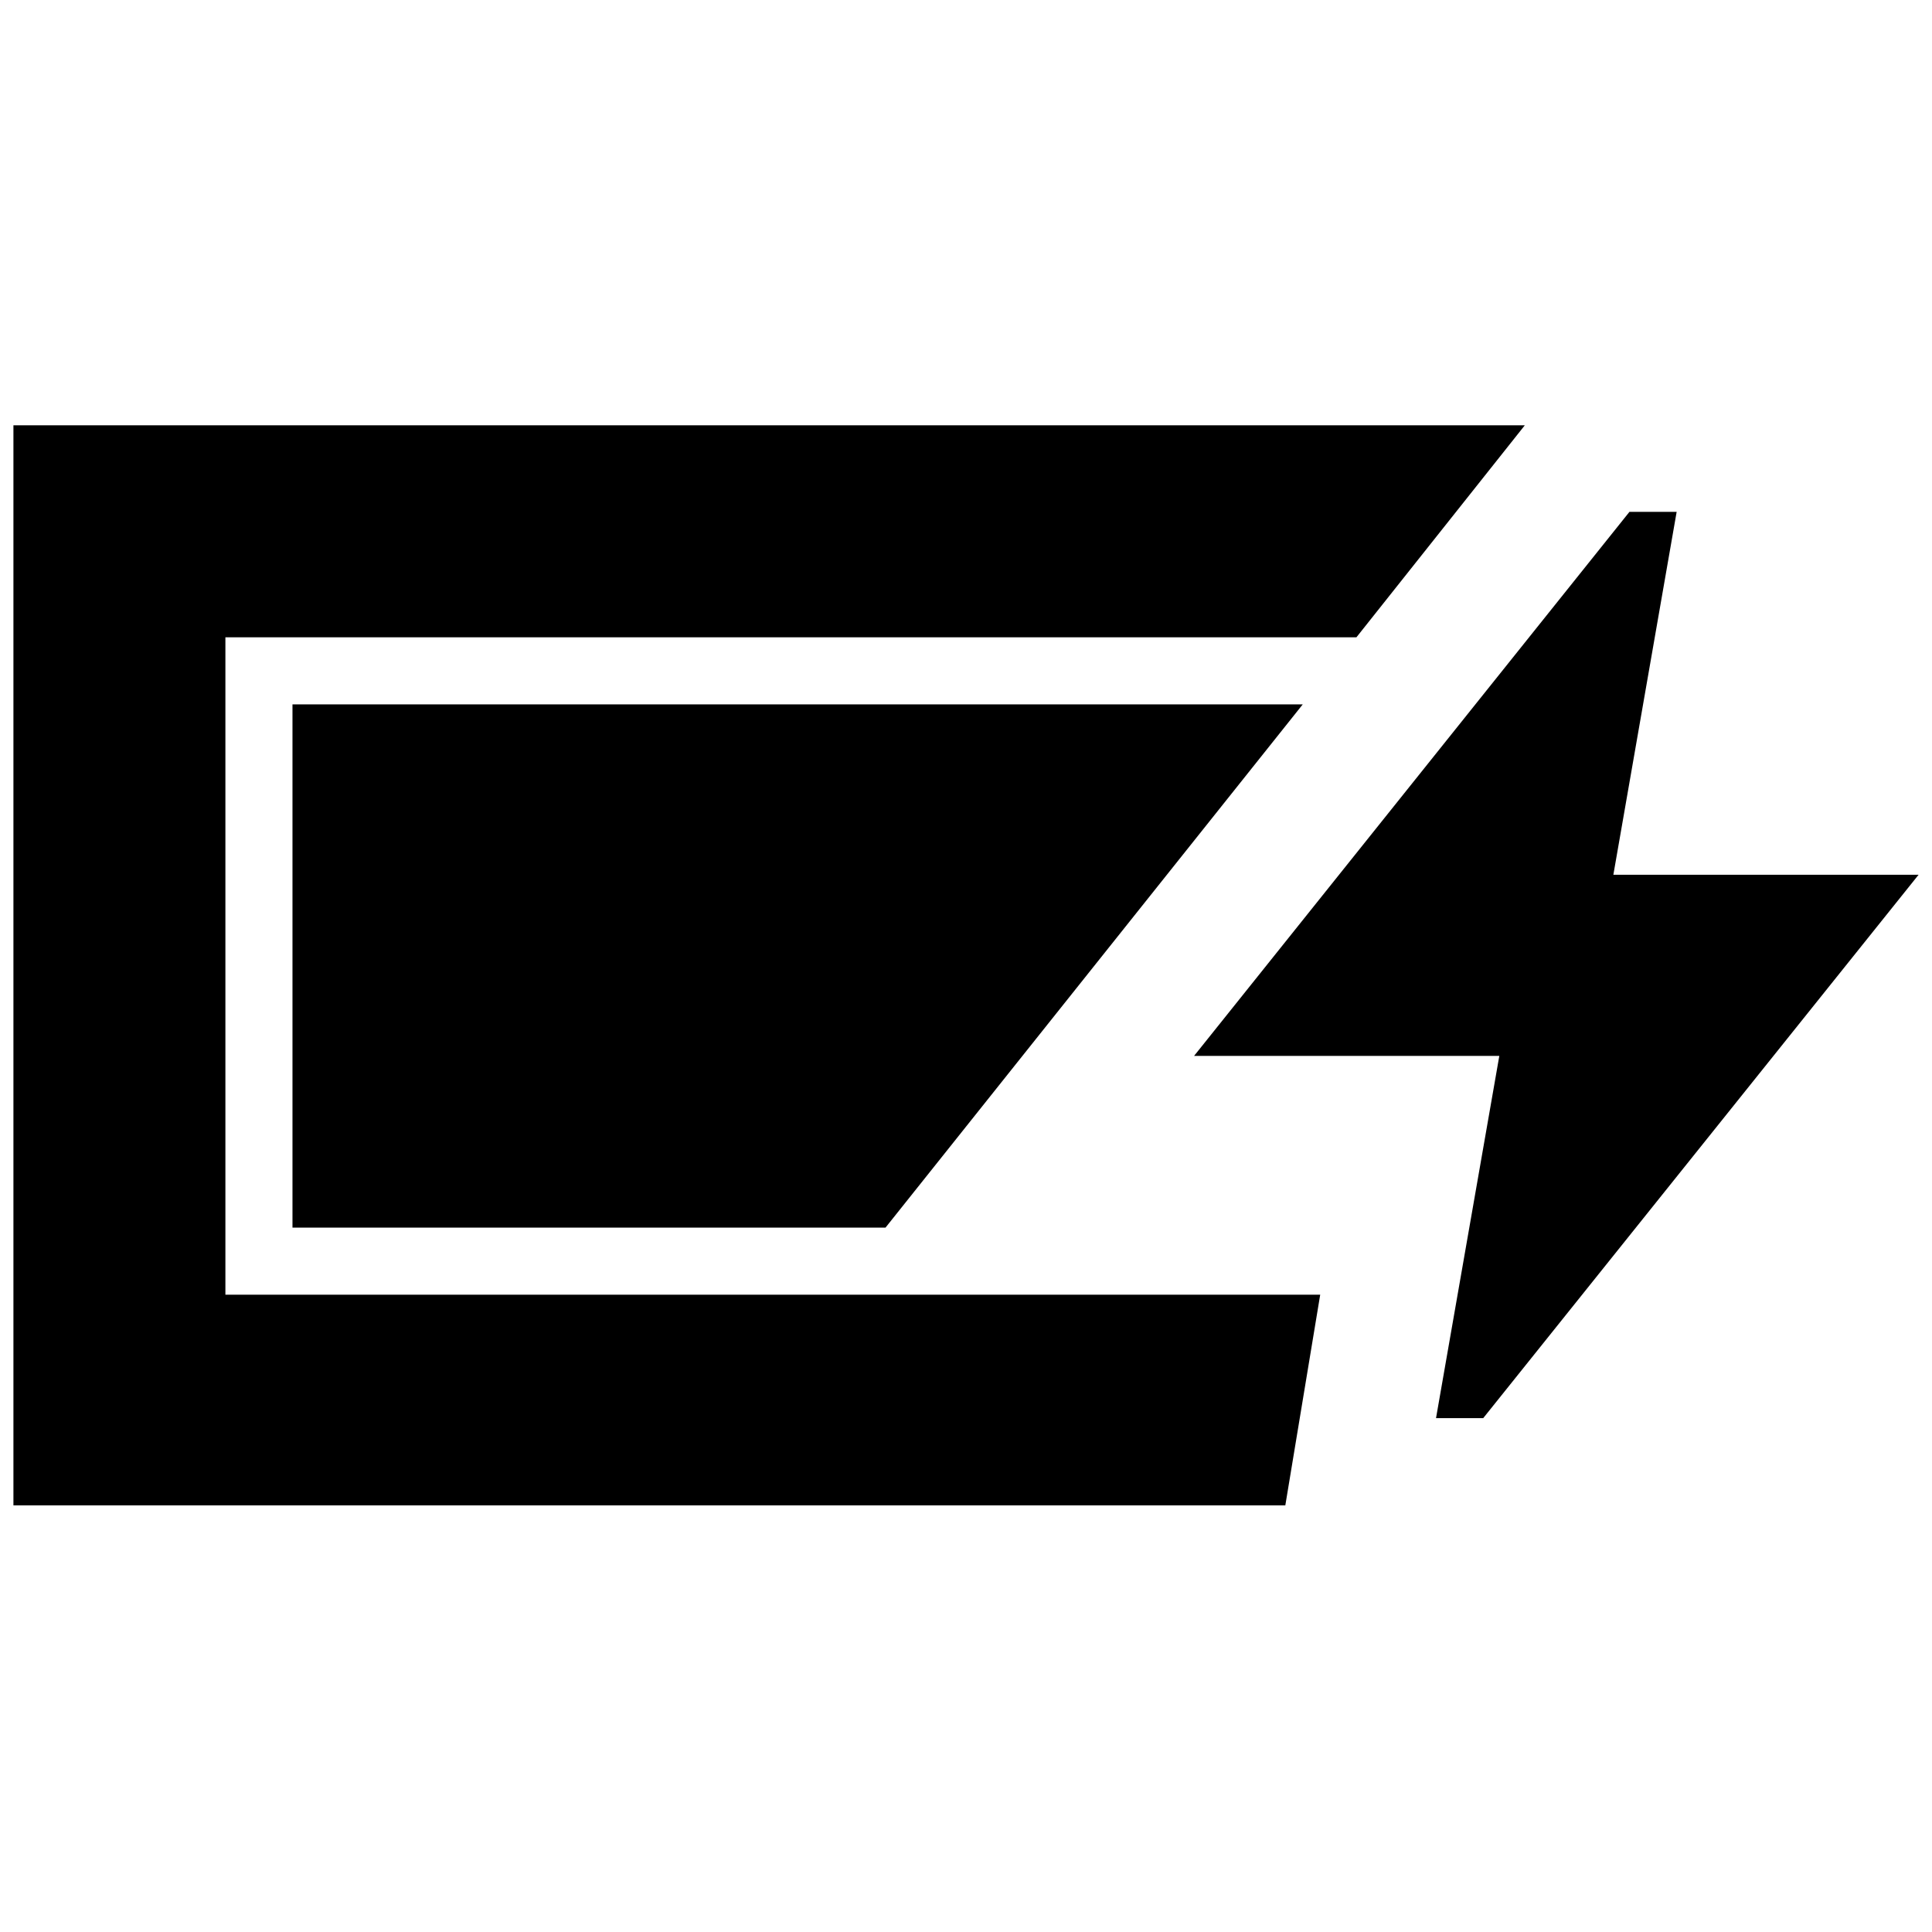 <svg xmlns="http://www.w3.org/2000/svg" height="40" viewBox="0 -960 960 960" width="40"><path d="M6.67-212v-536.67h751L674-643.33H112v326.66h544L638.67-212h-632Zm706.88-43.33 31.45-180H593.33l216.34-270.34h23.45l-31.45 180.34h151.66L737-255.33h-23.45ZM145.33-350v-260h502L440-350H145.33Z"/></svg>